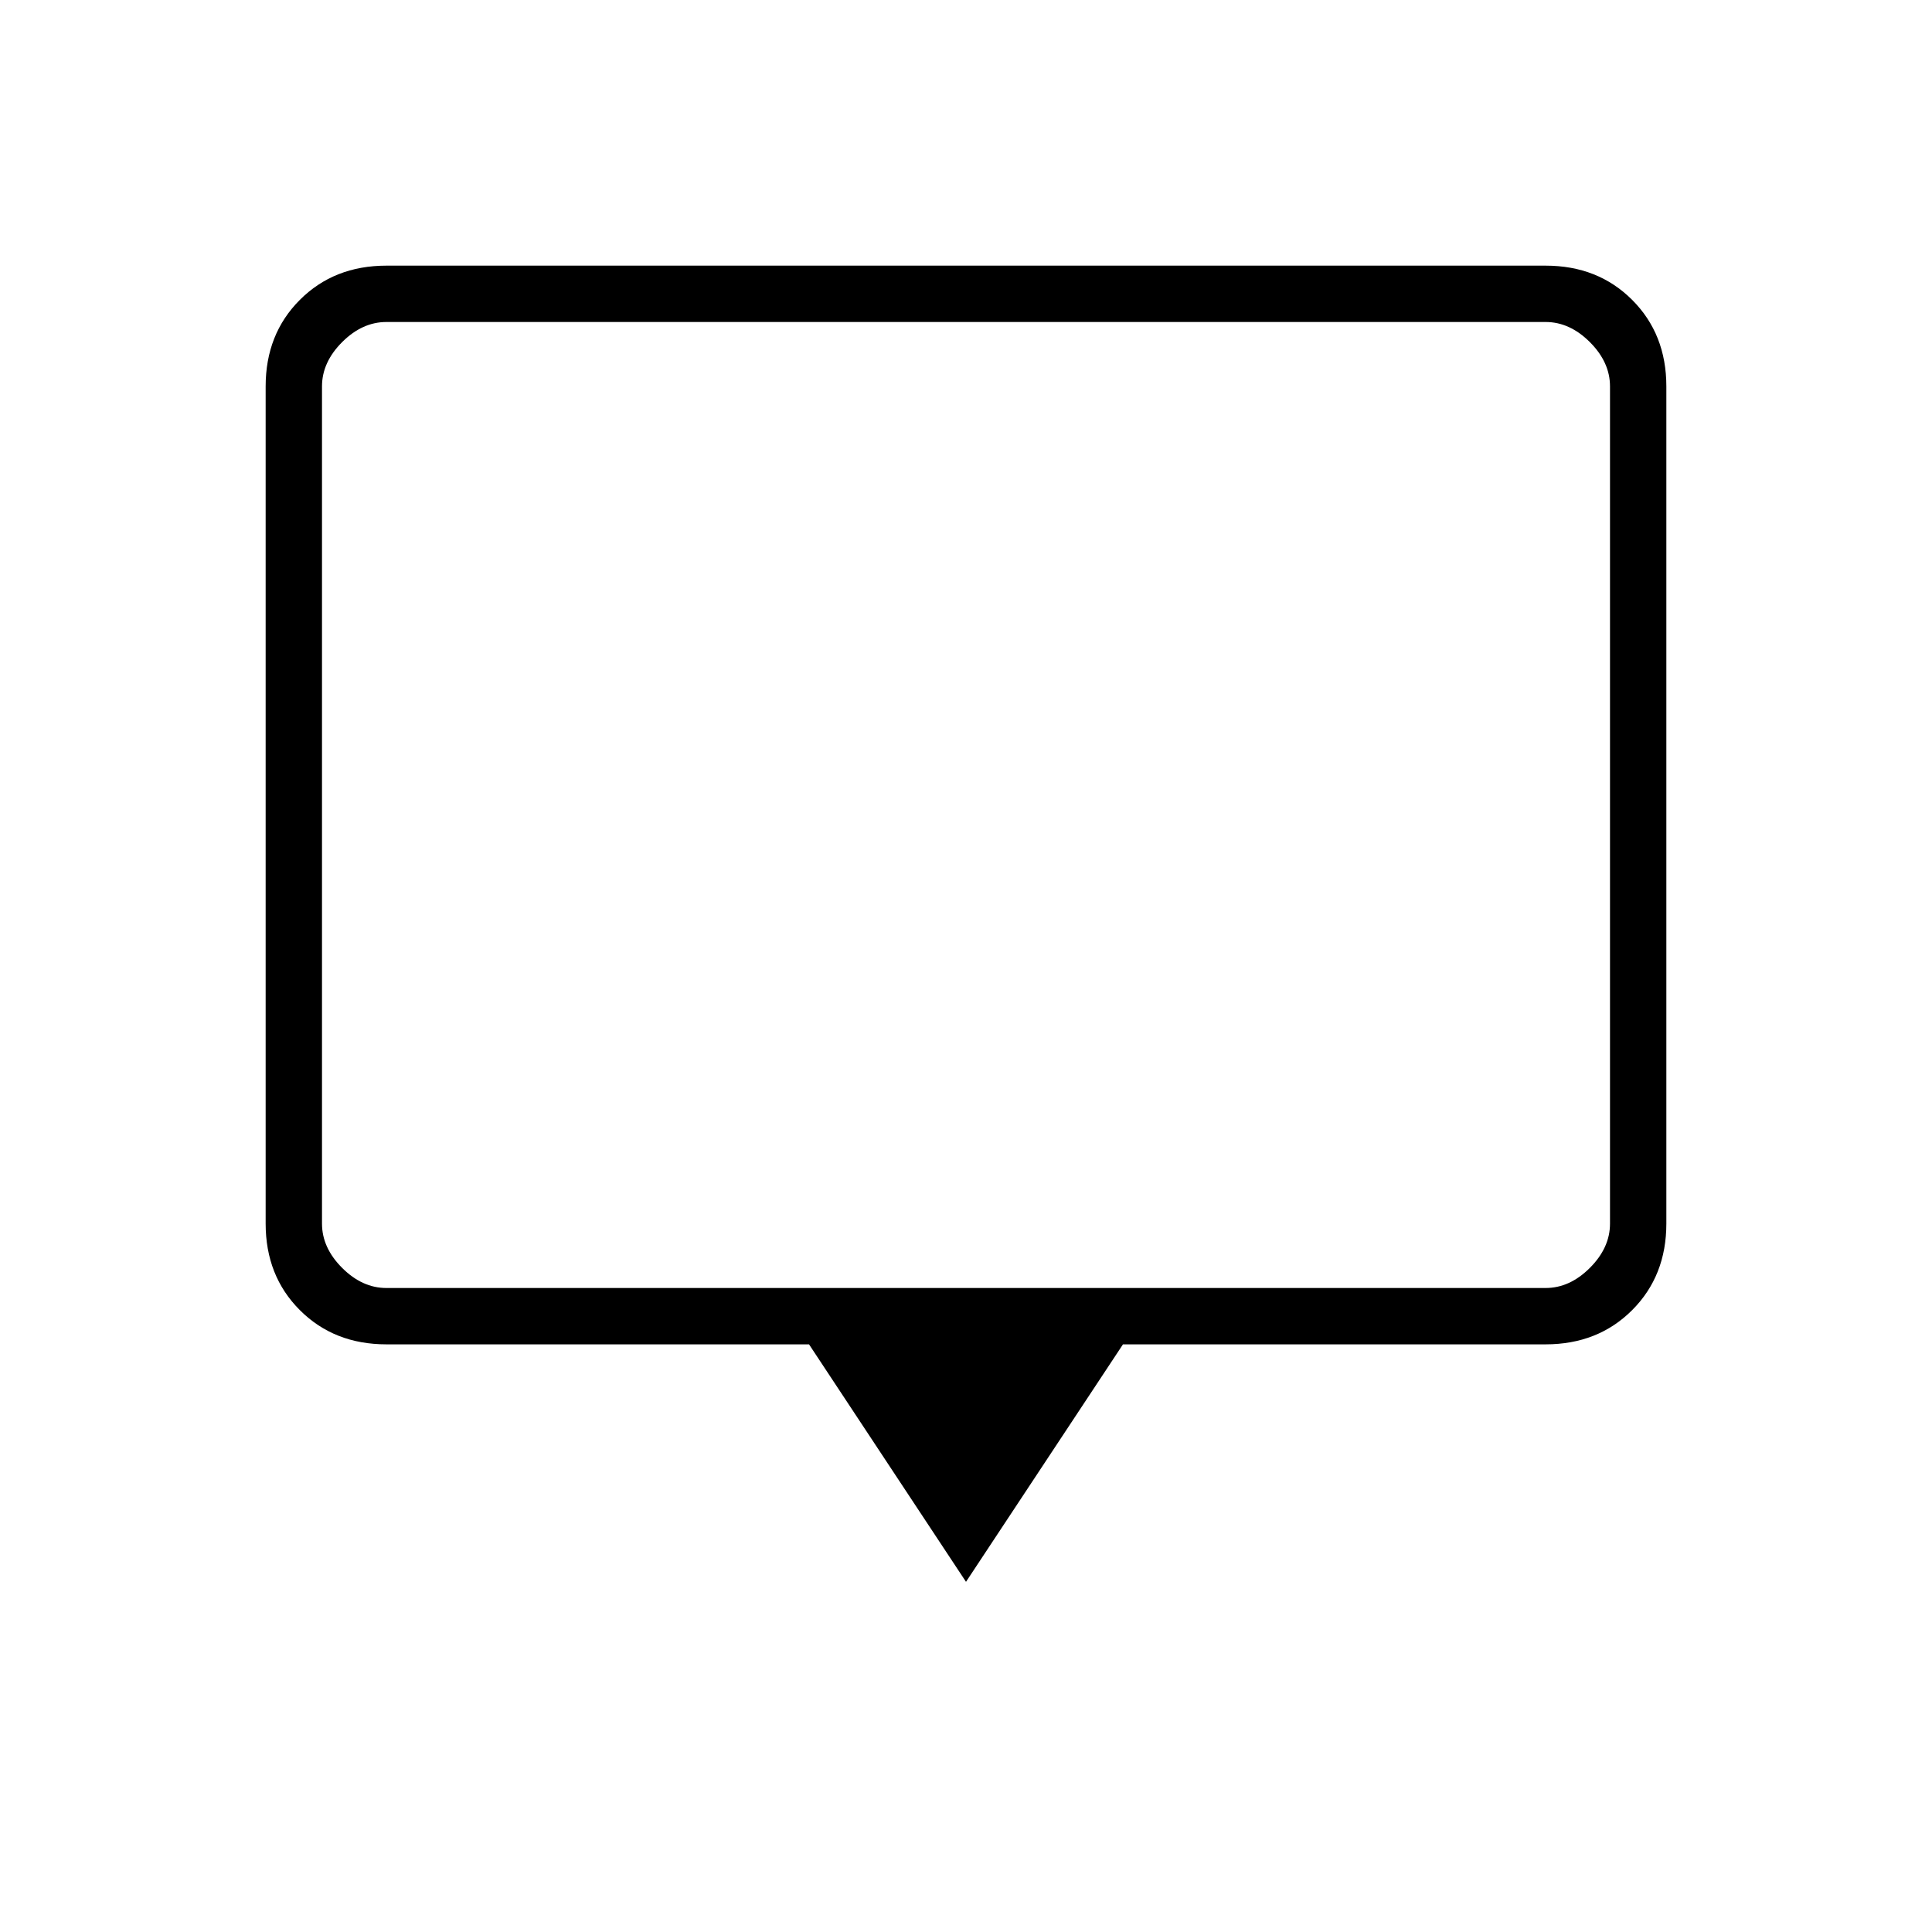 <svg xmlns="http://www.w3.org/2000/svg" height="24" viewBox="0 -960 960 960" width="24"><path d="m480-174-78-118H192q-26 0-43-17t-17-43v-416q0-26 17-43t43-17h576q26 0 43 17t17 43v416q0 26-17 43t-43 17H558l-78 118ZM192-320h576q12 0 22-10t10-22v-416q0-12-10-22t-22-10H192q-12 0-22 10t-10 22v416q0 12 10 22t22 10Zm-32 0v-480 480Z"/></svg>